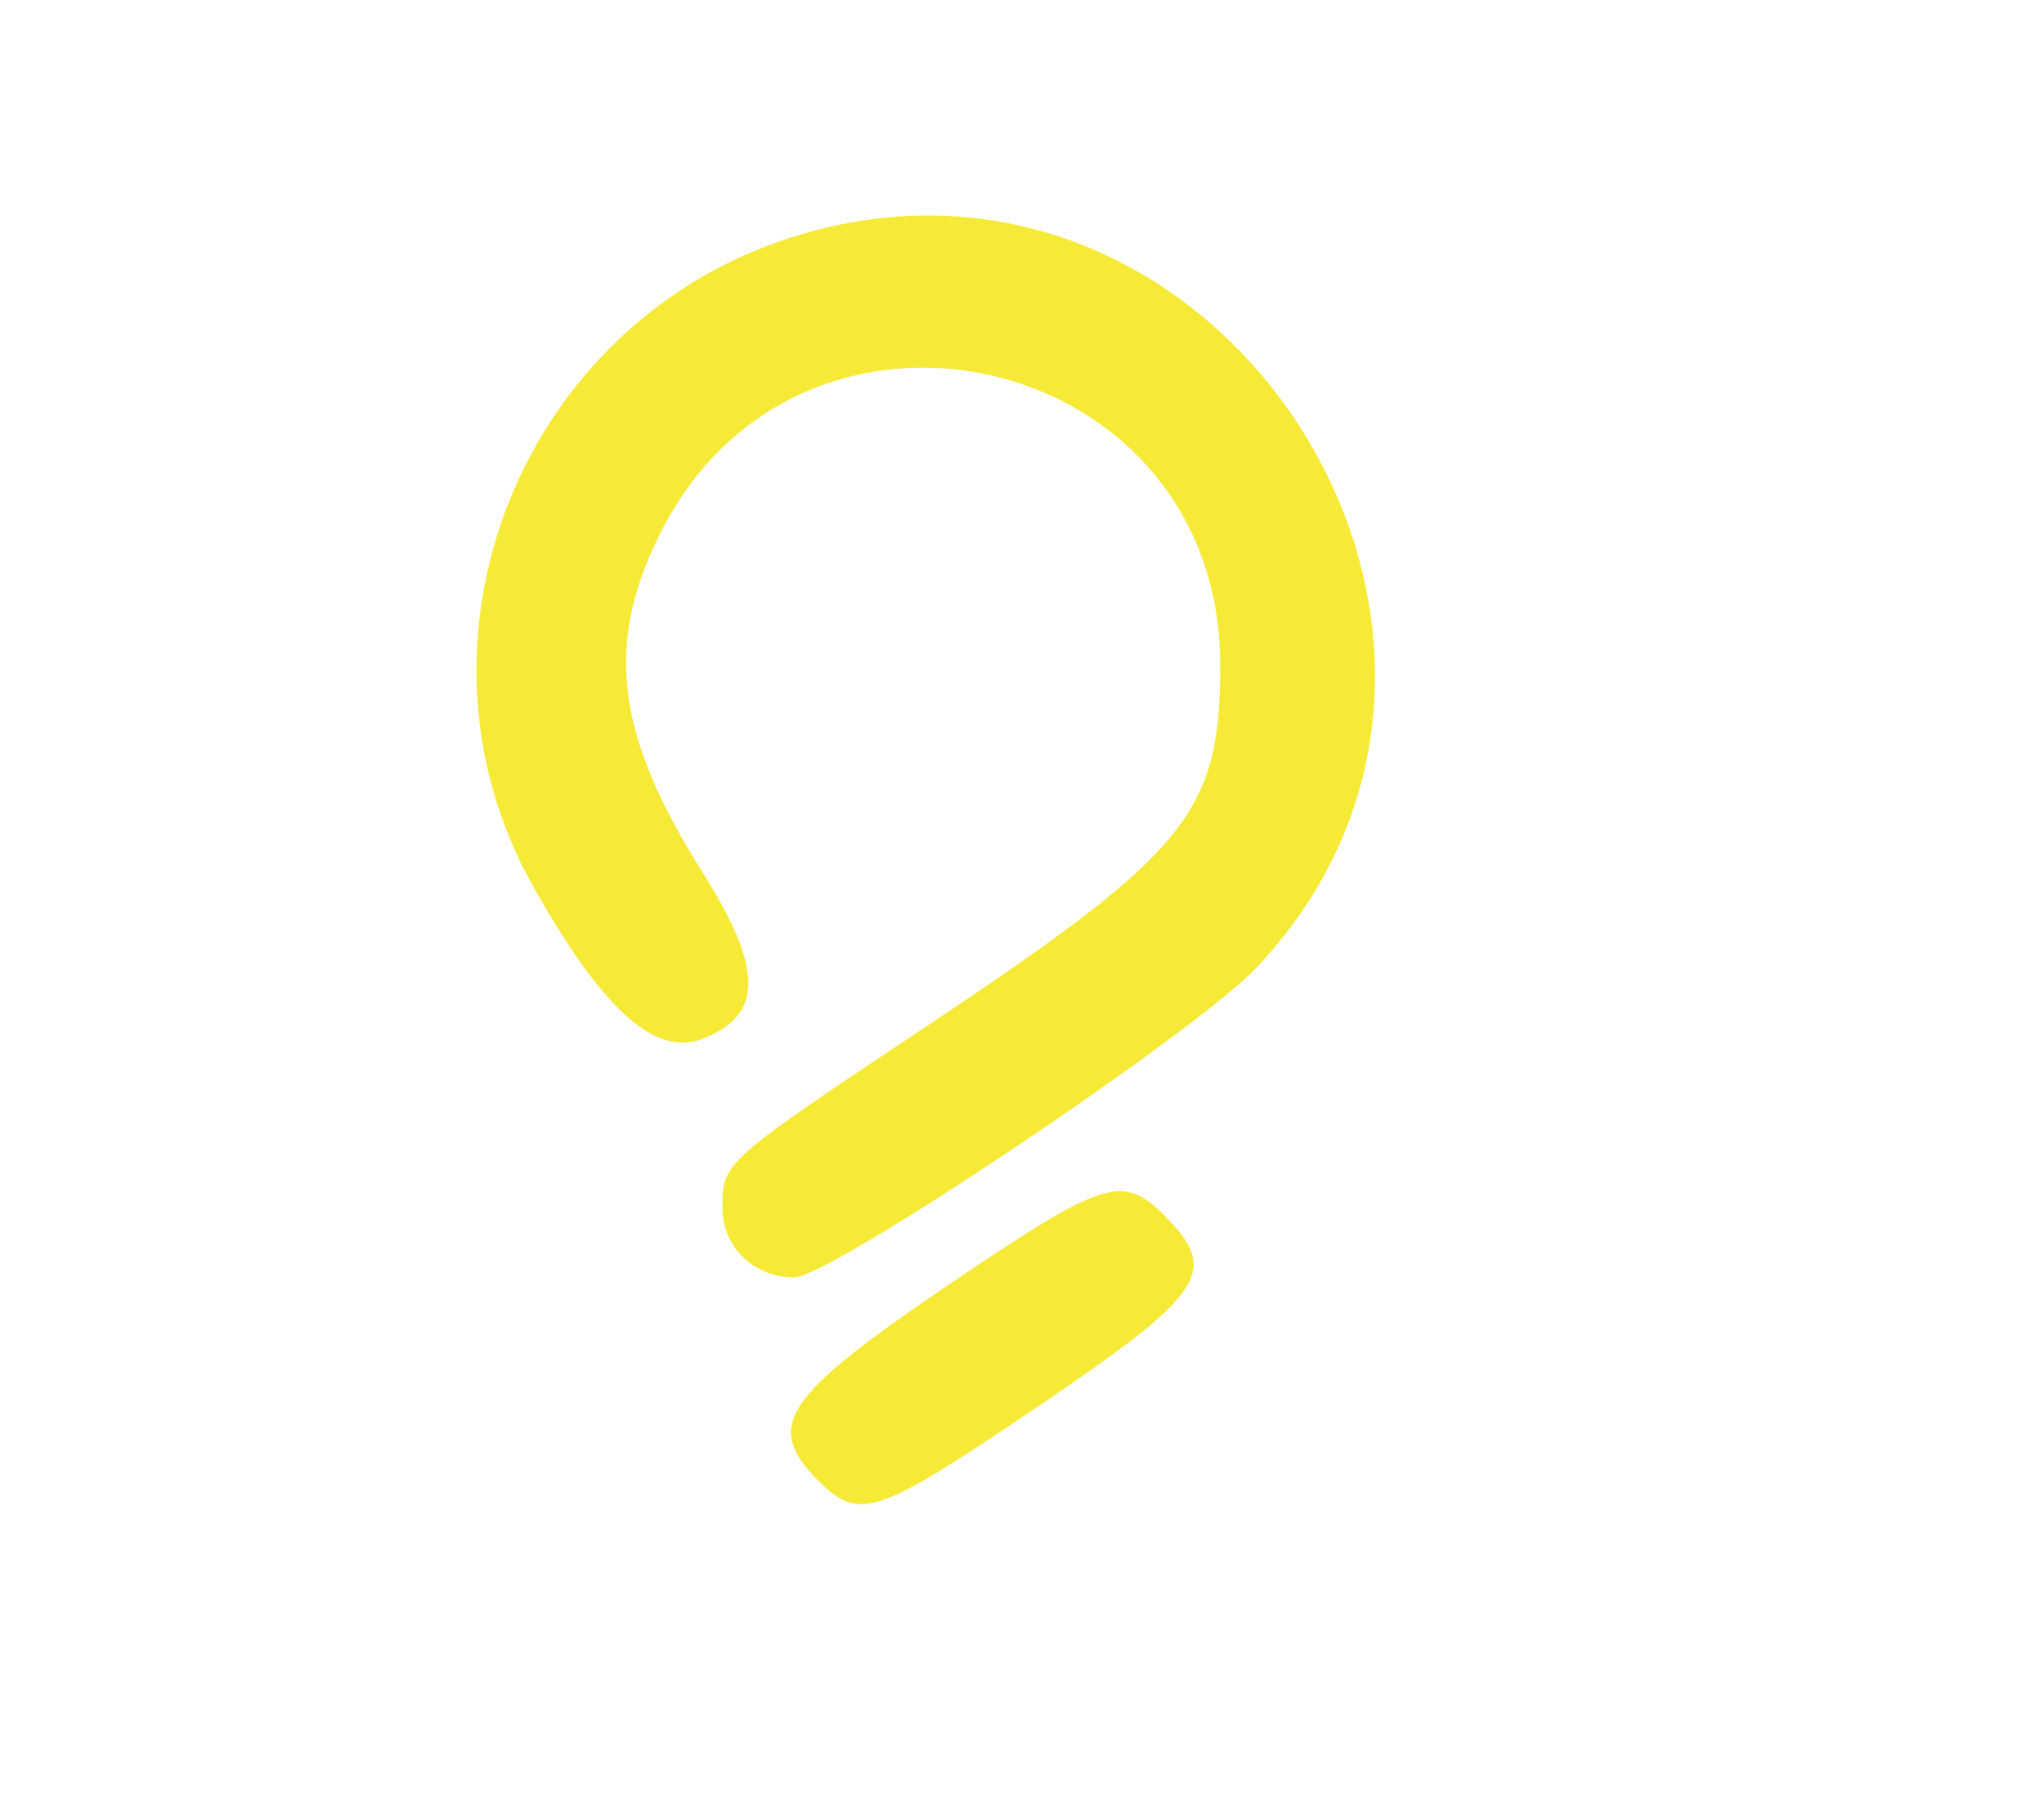 <svg
    version="1.0" 
    xmlns="http://www.w3.org/2000/svg"
    width="232pt"
    height="204pt" 
    viewBox="0 0 232 204"  
    preserveAspectRatio="xMidYMid meet"
>  
    <g 
        transform="translate(0,204) 
        scale(0.05,-0.05)" 
        fill="#f7ea36" 
        stroke="none"
    > 
        <path 
            d="M1796 3541 c-613 -196 -899 -913 -587 -1471 157 -280 277 -389 384 -349 141 54 141 158 1 380 -195 310 -221 513 -98 763 317 644 1274 423 1274 -294 0 -334 -72 -423 -658 -814 -472 -314 -472 -314 -472 -418 0 -89 71 -158 163 -158 81 0 911 556 1050 704 700 743 -82 1969 -1057 1657z"
        /> 
        <path 
            d="M2160 1168 c-382 -259 -427 -324 -302 -450 92 -91 130 -79 476 154 405 273 437 320 308 450 -94 93 -137 79 -482 -154z"
        /> 
    </g>
</svg> 